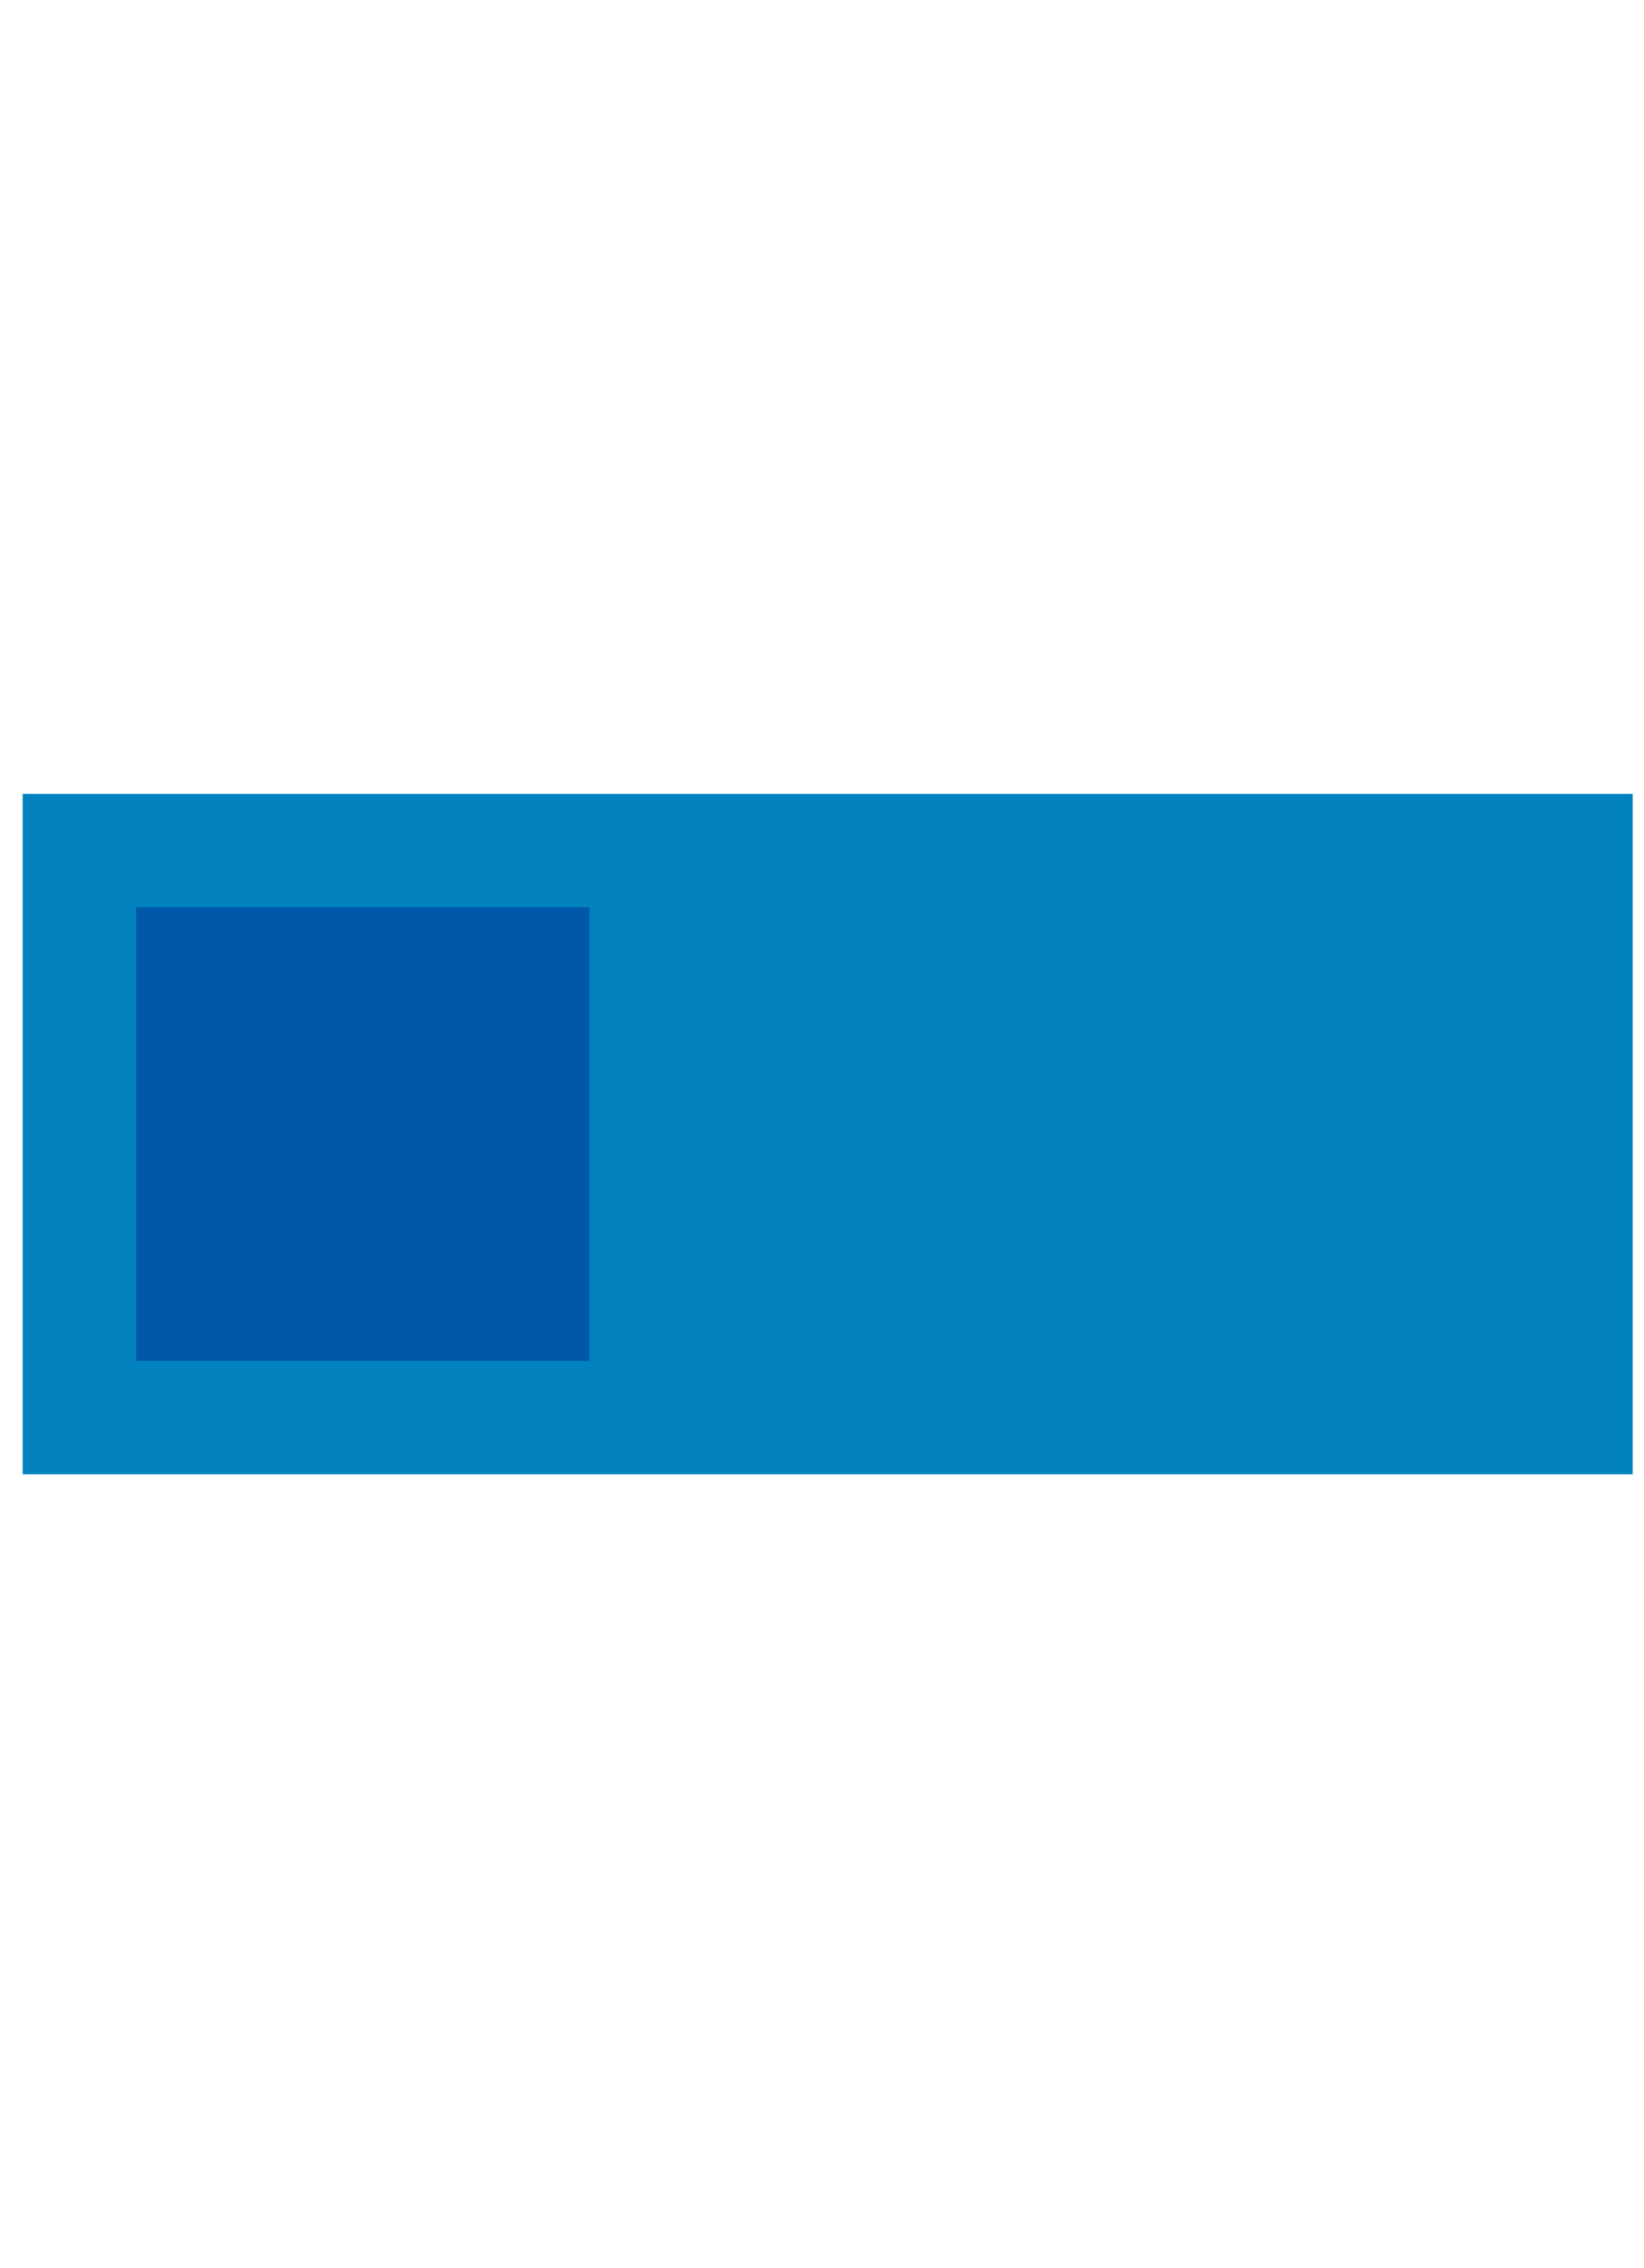 <svg version="1.1" xmlns="http://www.w3.org/2000/svg" xmlns:xlink="http://www.w3.org/1999/xlink" width="145" height="200" viewBox="0 0 145 200"><defs/><g/><g transform="scale(1,1) scale(2,2) translate(-36,-90) scale(1,1)"><path fill="rgb(2,131,192)" stroke="none" paint-order="stroke fill markers" d=" M 37 125 L 108 125 L 108 155 L 37 155 L 37 125 Z" fill-opacity="1"/><path fill="rgb(0,88,170)" stroke="none" paint-order="stroke fill markers" d=" M 42 130 L 62 130 L 62 150 L 42 150 L 42 130 Z" fill-opacity="1"/></g></svg>